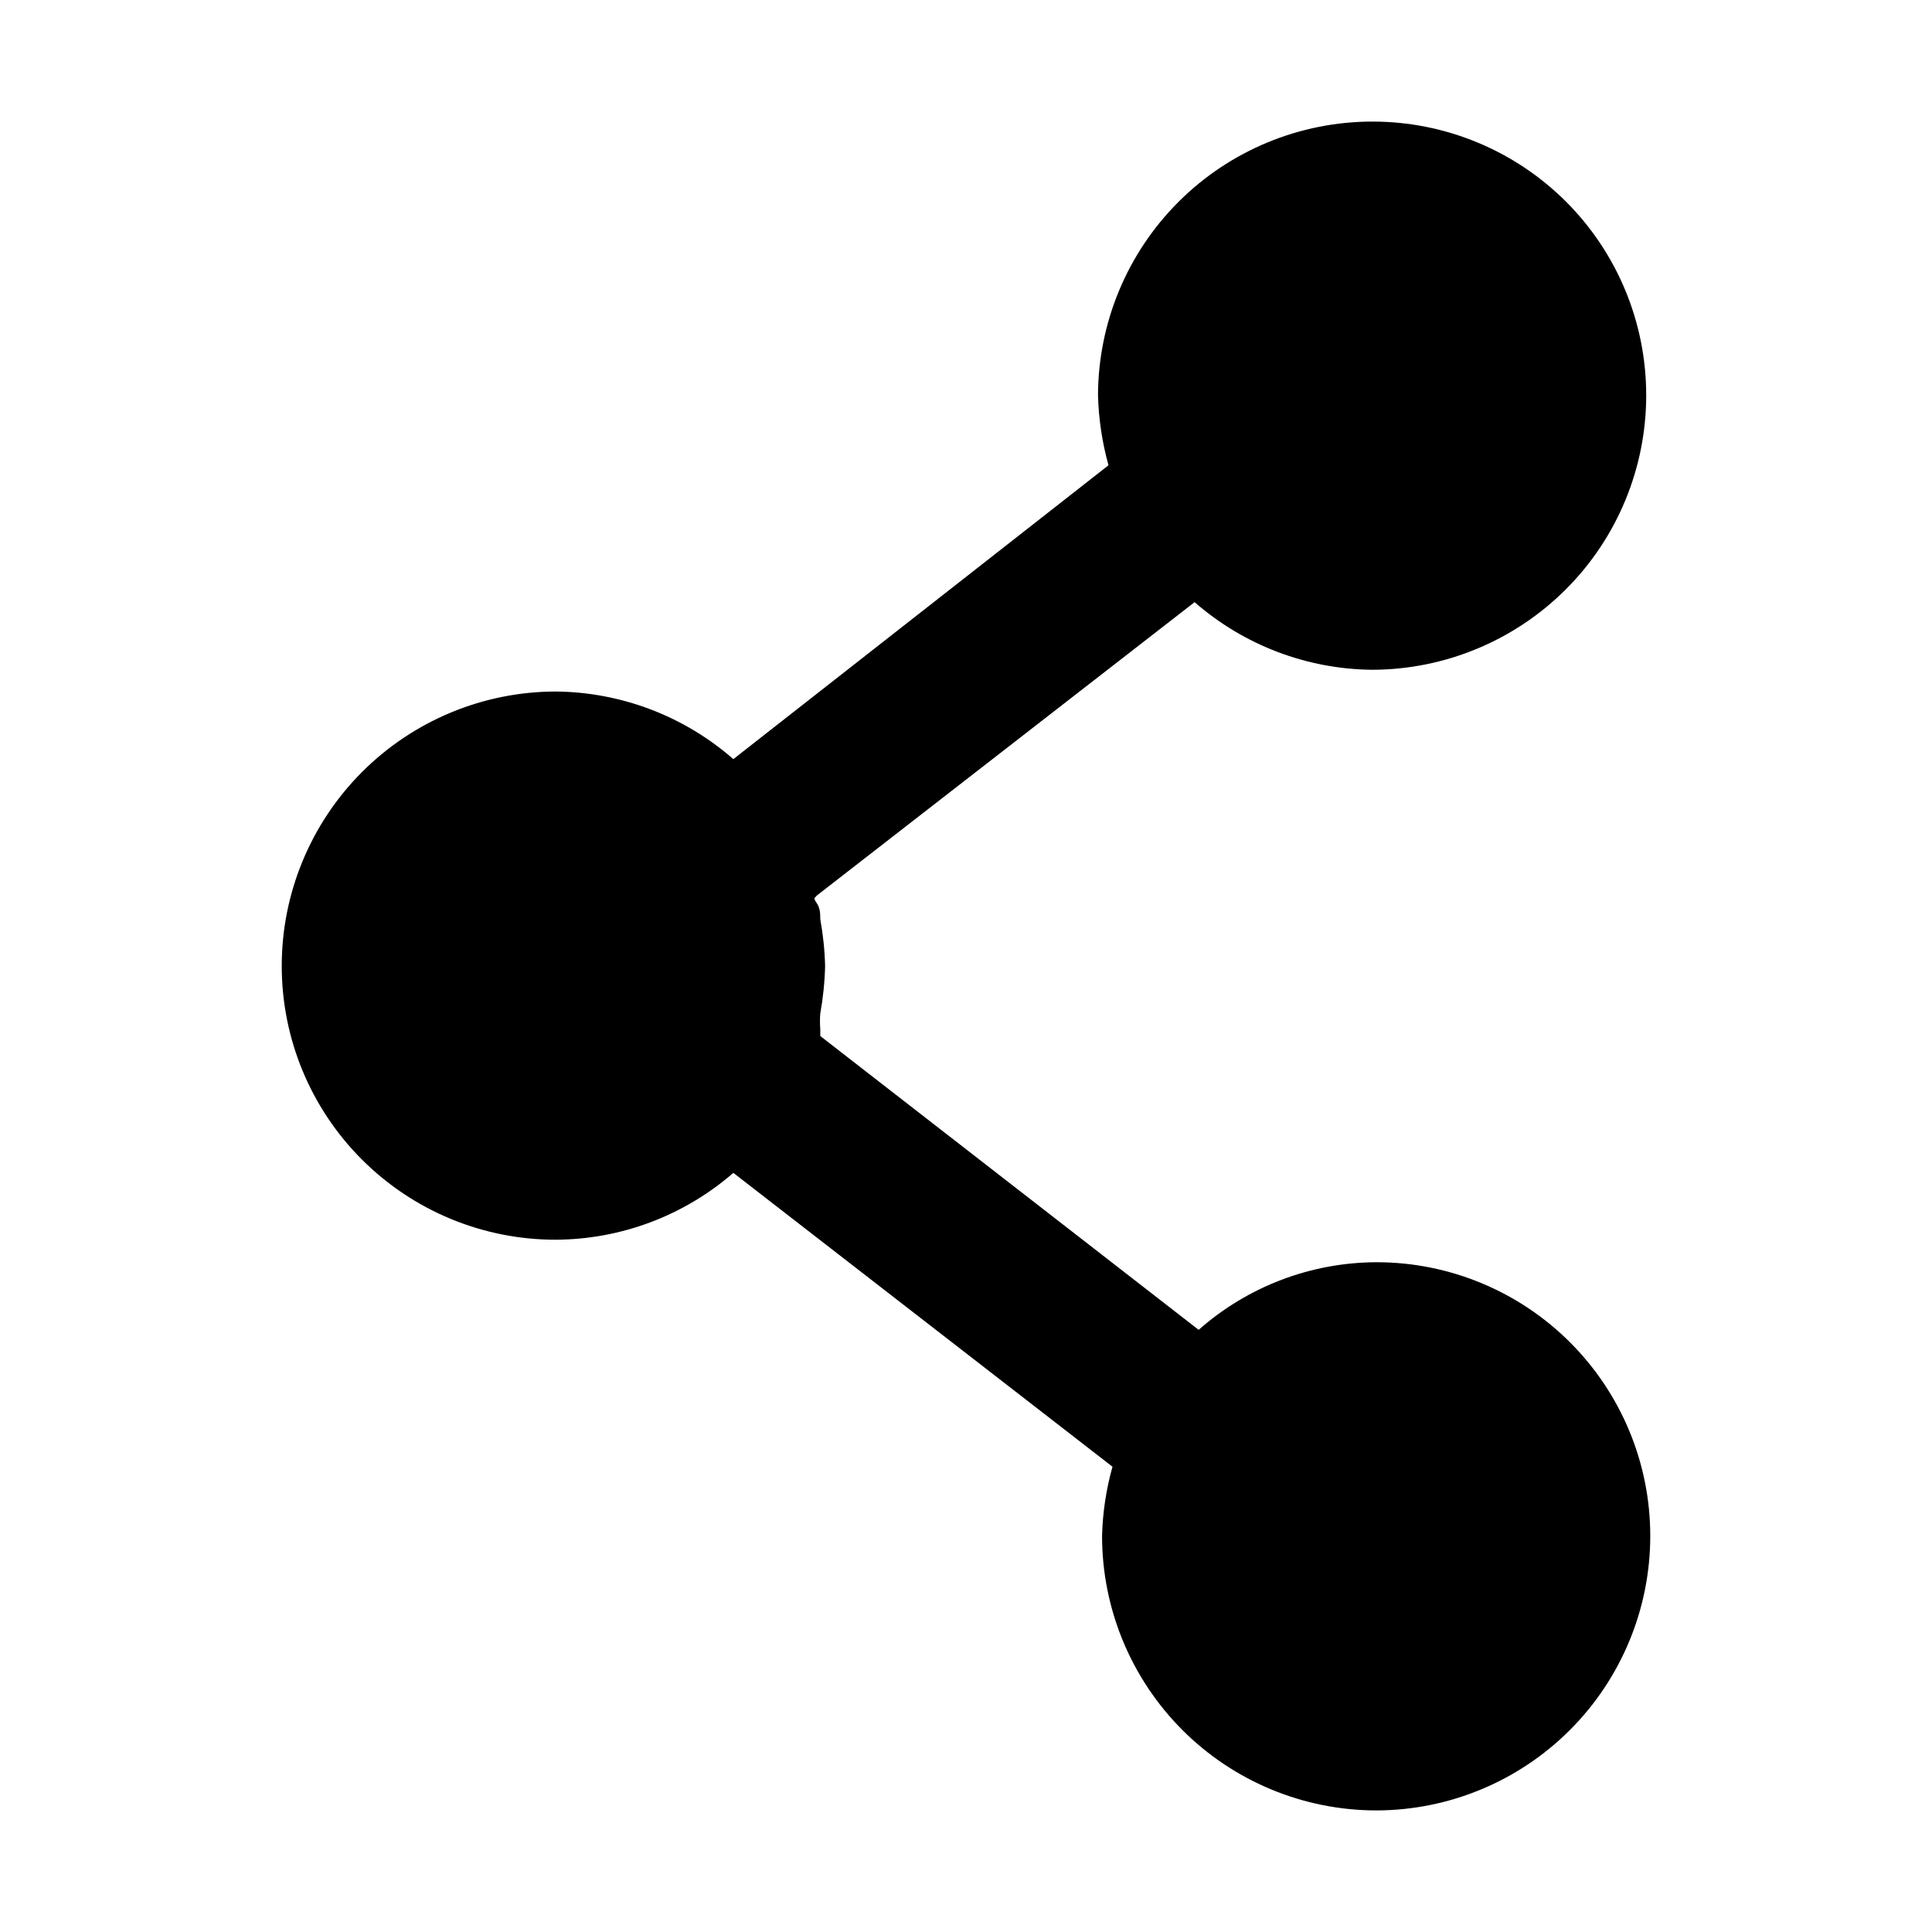 <svg viewBox="0 0 40 40">
<path d="M28.5 26.133C27.143 26.137 25.834 26.634 24.817 27.533L16.983 21.45C16.983 21.45 16.983 21.35 16.983 21.3C16.974 21.195 16.974 21.089 16.983 20.983C17.041 20.659 17.075 20.33 17.083 20C17.075 19.676 17.041 19.352 16.983 19.033C16.983 18.917 16.983 18.8 16.9 18.683C16.817 18.567 16.9 18.583 16.9 18.55L24.733 12.467C25.754 13.359 27.061 13.856 28.417 13.867C29.921 13.862 31.362 13.261 32.425 12.196C33.487 11.131 34.083 9.688 34.083 8.183C34.083 6.68 33.486 5.239 32.424 4.176C31.361 3.114 29.92 2.517 28.417 2.517C26.912 2.517 25.469 3.113 24.404 4.175C23.338 5.238 22.738 6.679 22.733 8.183C22.746 8.674 22.819 9.161 22.95 9.633L15.183 15.717C14.163 14.824 12.856 14.328 11.5 14.317C9.996 14.321 8.554 14.922 7.492 15.987C6.43 17.052 5.833 18.496 5.833 20C5.833 21.503 6.43 22.944 7.493 24.007C8.556 25.07 9.997 25.667 11.5 25.667C12.854 25.662 14.161 25.171 15.183 24.283L23.033 30.367C22.902 30.834 22.829 31.315 22.817 31.8C22.817 33.307 23.416 34.753 24.481 35.819C25.547 36.885 26.993 37.483 28.5 37.483C30.005 37.479 31.446 36.878 32.508 35.813C33.57 34.748 34.167 33.304 34.167 31.8C34.167 30.297 33.57 28.856 32.507 27.793C31.444 26.73 30.003 26.133 28.5 26.133Z" fill="currentColor"/>
</svg>
